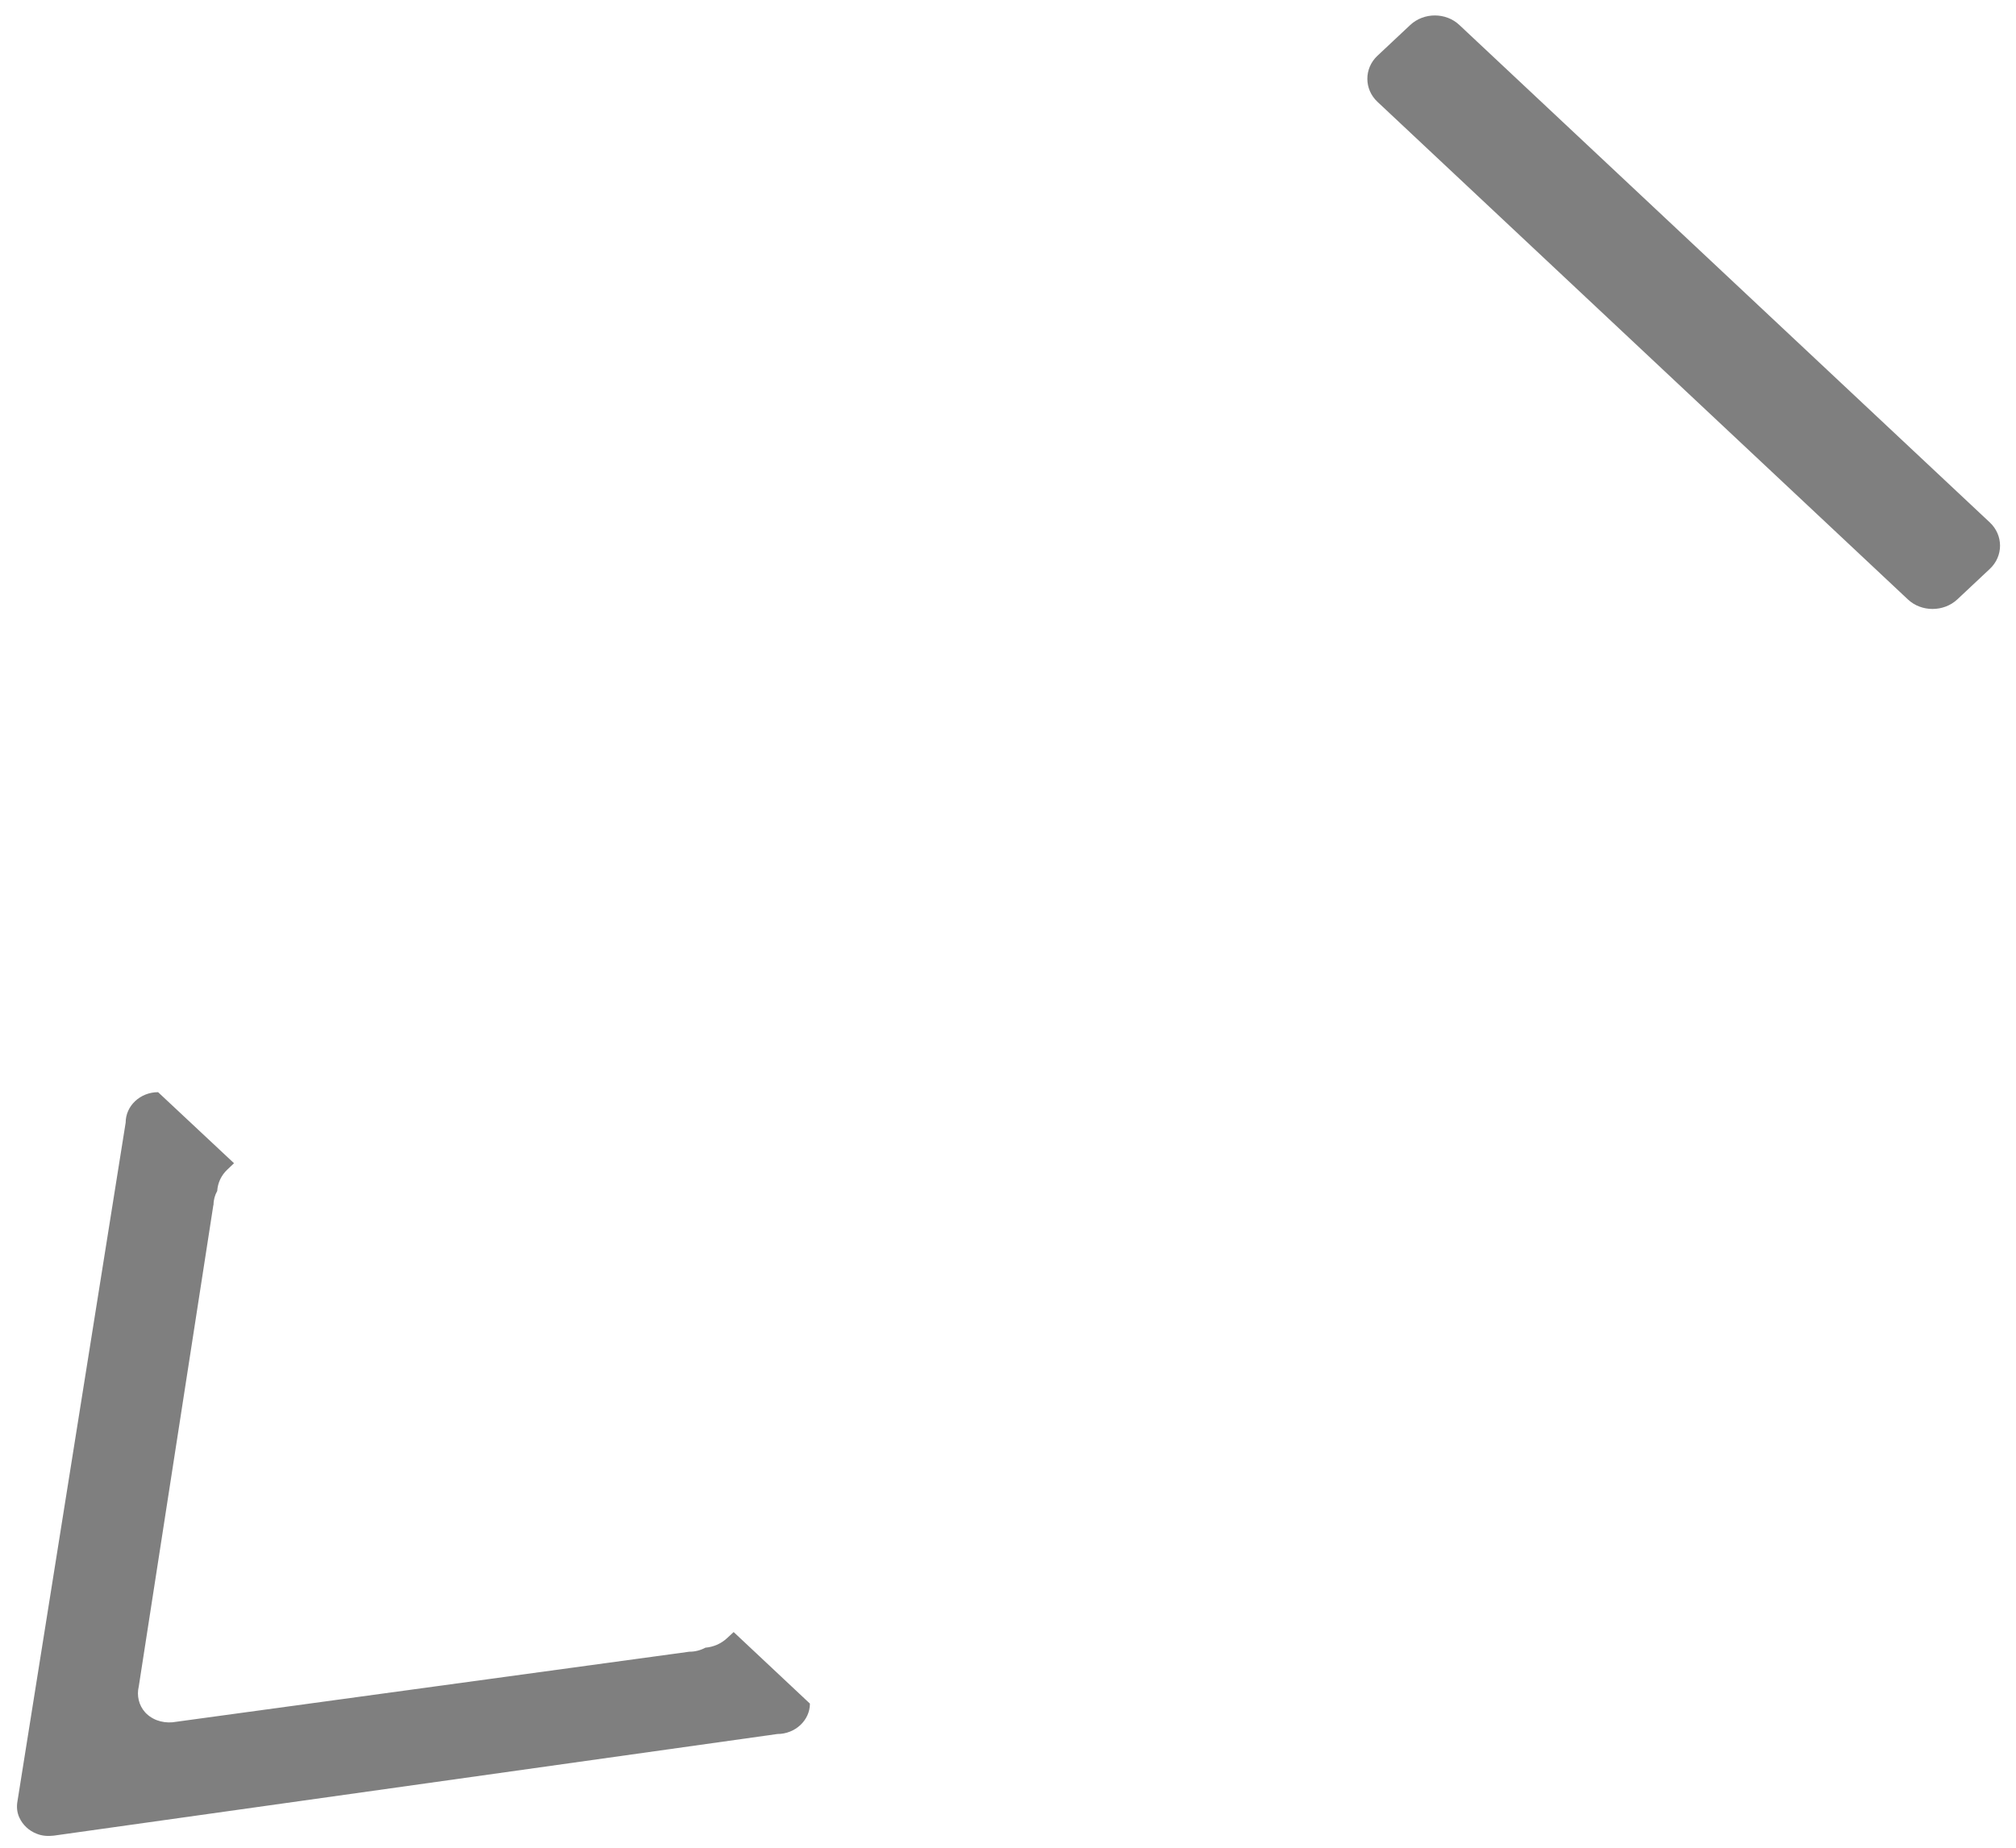 ﻿<?xml version="1.0" encoding="utf-8"?>
<svg version="1.1" xmlns:xlink="http://www.w3.org/1999/xlink" width="12px" height="11px" xmlns="http://www.w3.org/2000/svg">
  <g transform="matrix(1 0 0 1 -43 -194 )">
    <path d="M 4.627 10.323  C 4.734 10.323  4.821 10.241  4.821 10.142  L 4.367 9.716  L 4.327 9.753  C 4.291 9.786  4.246 9.805  4.199 9.809  C 4.171 9.824  4.138 9.833  4.105 9.833  C 4.104 9.832  4.104 9.833  4.103 9.833  L 1.05 10.25  C 0.987 10.262  0.92 10.247  0.874 10.204  C 0.871 10.201  0.867 10.198  0.864 10.194  C 0.826 10.152  0.813 10.094  0.826 10.04  L 1.27 7.174  C 1.271 7.174  1.271 7.173  1.271 7.173  C 1.271 7.143  1.279 7.115  1.293 7.09  C 1.296 7.043  1.316 6.998  1.353 6.963  L 1.393 6.925  L 0.941 6.502  C 0.835 6.502  0.748 6.583  0.748 6.683  L 0.104 10.723  C 0.098 10.756  0.101 10.79  0.115 10.82  C 0.135 10.864  0.172 10.899  0.219 10.917  C 0.251 10.93  0.286 10.932  0.32 10.928  L 4.627 10.323  Z M 11.65 3.569  C 11.569 3.644  11.437 3.644  11.357 3.569  L 8.199 0.606  C 8.119 0.531  8.119 0.407  8.199 0.332  L 8.394 0.149  C 8.475 0.073  8.607 0.073  8.687 0.149  L 11.845 3.111  C 11.925 3.187  11.925 3.31  11.845 3.386  L 11.65 3.569  Z " fill-rule="nonzero" fill="#7f7f7f" stroke="none" transform="matrix(1 0 0 1 43 194 )" />
  </g>
</svg>